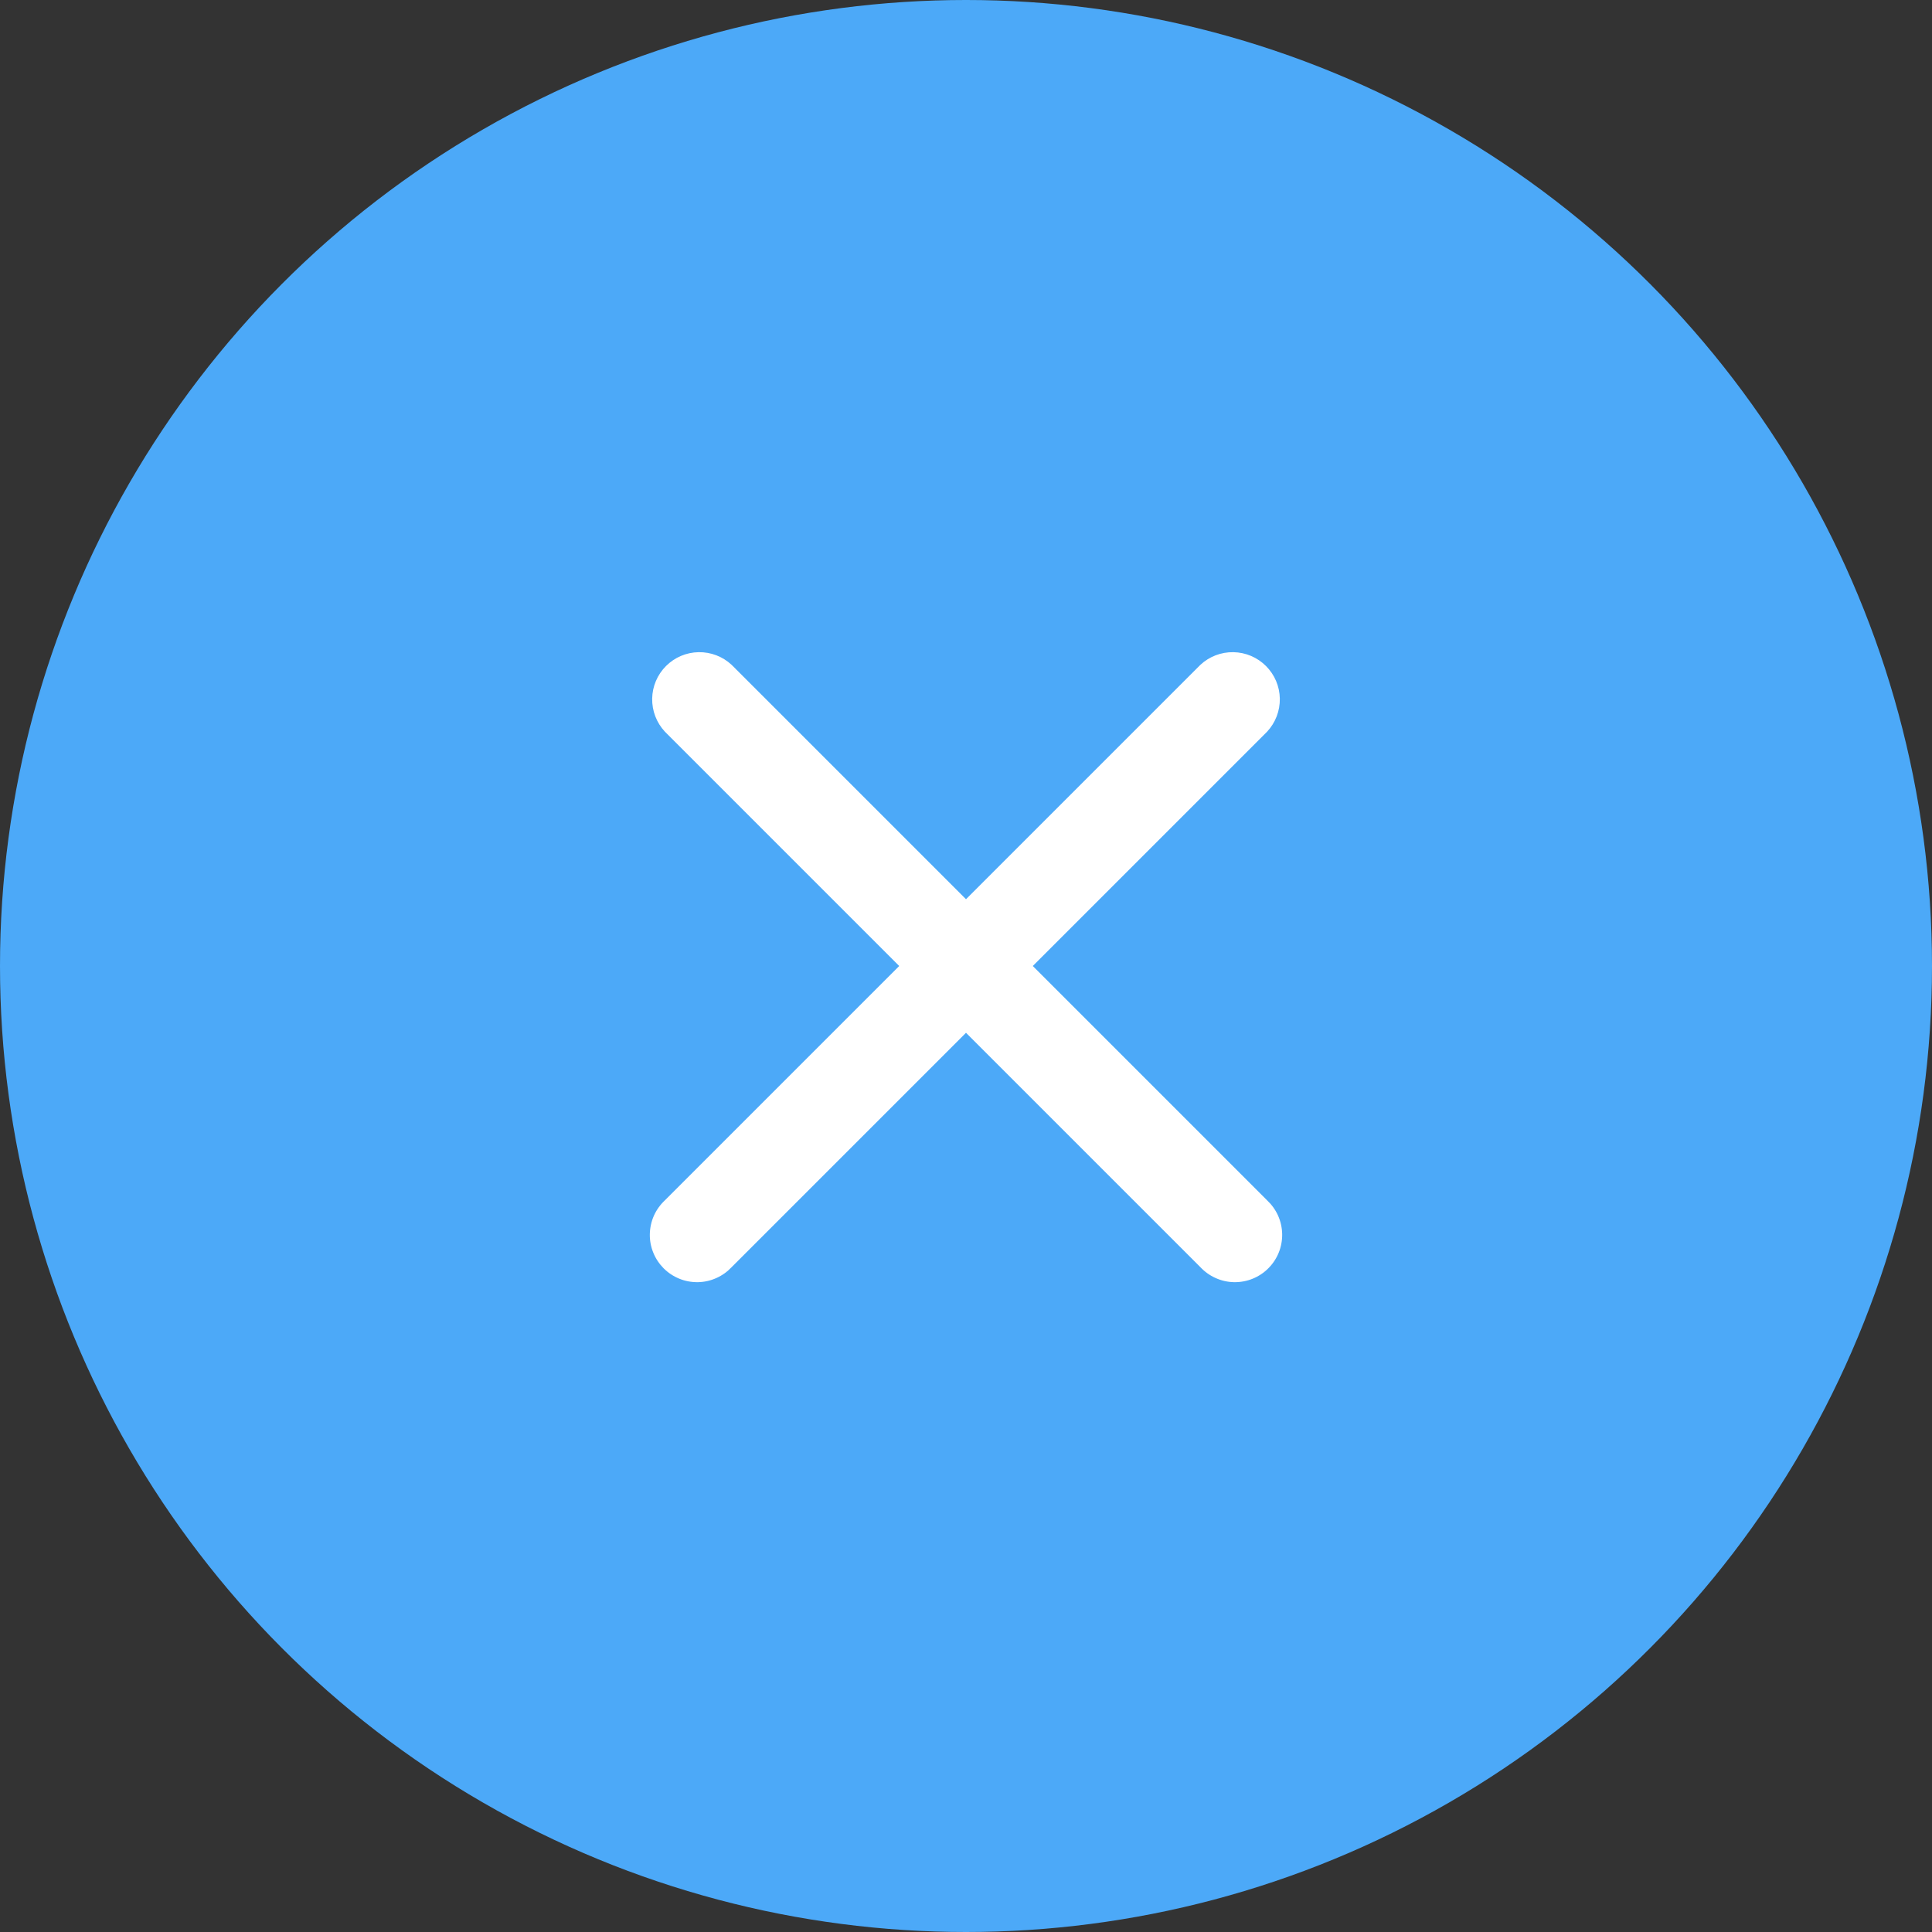 <svg width="46" height="46" viewBox="0 0 46 46" fill="none" xmlns="http://www.w3.org/2000/svg">
<rect x="0" y="0" width="46" height="46" fill="#333333" stroke="none"/>
<circle cx="23" cy="23" r="23" fill="#4CA9F8"/>
<path fill-rule="evenodd" clip-rule="evenodd" d="M17.42 15.83C17.207 15.631 16.925 15.523 16.633 15.528C16.342 15.533 16.064 15.651 15.858 15.857C15.651 16.064 15.533 16.341 15.528 16.633C15.523 16.924 15.631 17.206 15.83 17.42L21.41 23L15.83 28.58C15.72 28.683 15.631 28.807 15.569 28.945C15.508 29.083 15.475 29.232 15.472 29.383C15.469 29.534 15.497 29.684 15.554 29.824C15.61 29.964 15.695 30.091 15.801 30.198C15.908 30.305 16.035 30.389 16.176 30.446C16.316 30.503 16.466 30.53 16.617 30.528C16.768 30.525 16.917 30.492 17.055 30.43C17.193 30.369 17.317 30.28 17.42 30.17L23 24.59L28.58 30.17C28.683 30.28 28.807 30.369 28.945 30.43C29.083 30.492 29.232 30.525 29.383 30.528C29.534 30.53 29.684 30.503 29.824 30.446C29.965 30.389 30.092 30.305 30.198 30.198C30.305 30.091 30.39 29.964 30.446 29.824C30.503 29.684 30.53 29.534 30.528 29.383C30.525 29.232 30.492 29.083 30.431 28.945C30.369 28.807 30.28 28.683 30.17 28.58L24.59 23L30.17 17.42C30.369 17.206 30.477 16.924 30.472 16.633C30.467 16.341 30.349 16.064 30.142 15.857C29.936 15.651 29.658 15.533 29.367 15.528C29.075 15.523 28.793 15.631 28.58 15.83L23 21.41L17.42 15.83Z" fill="white"/>
</svg>
